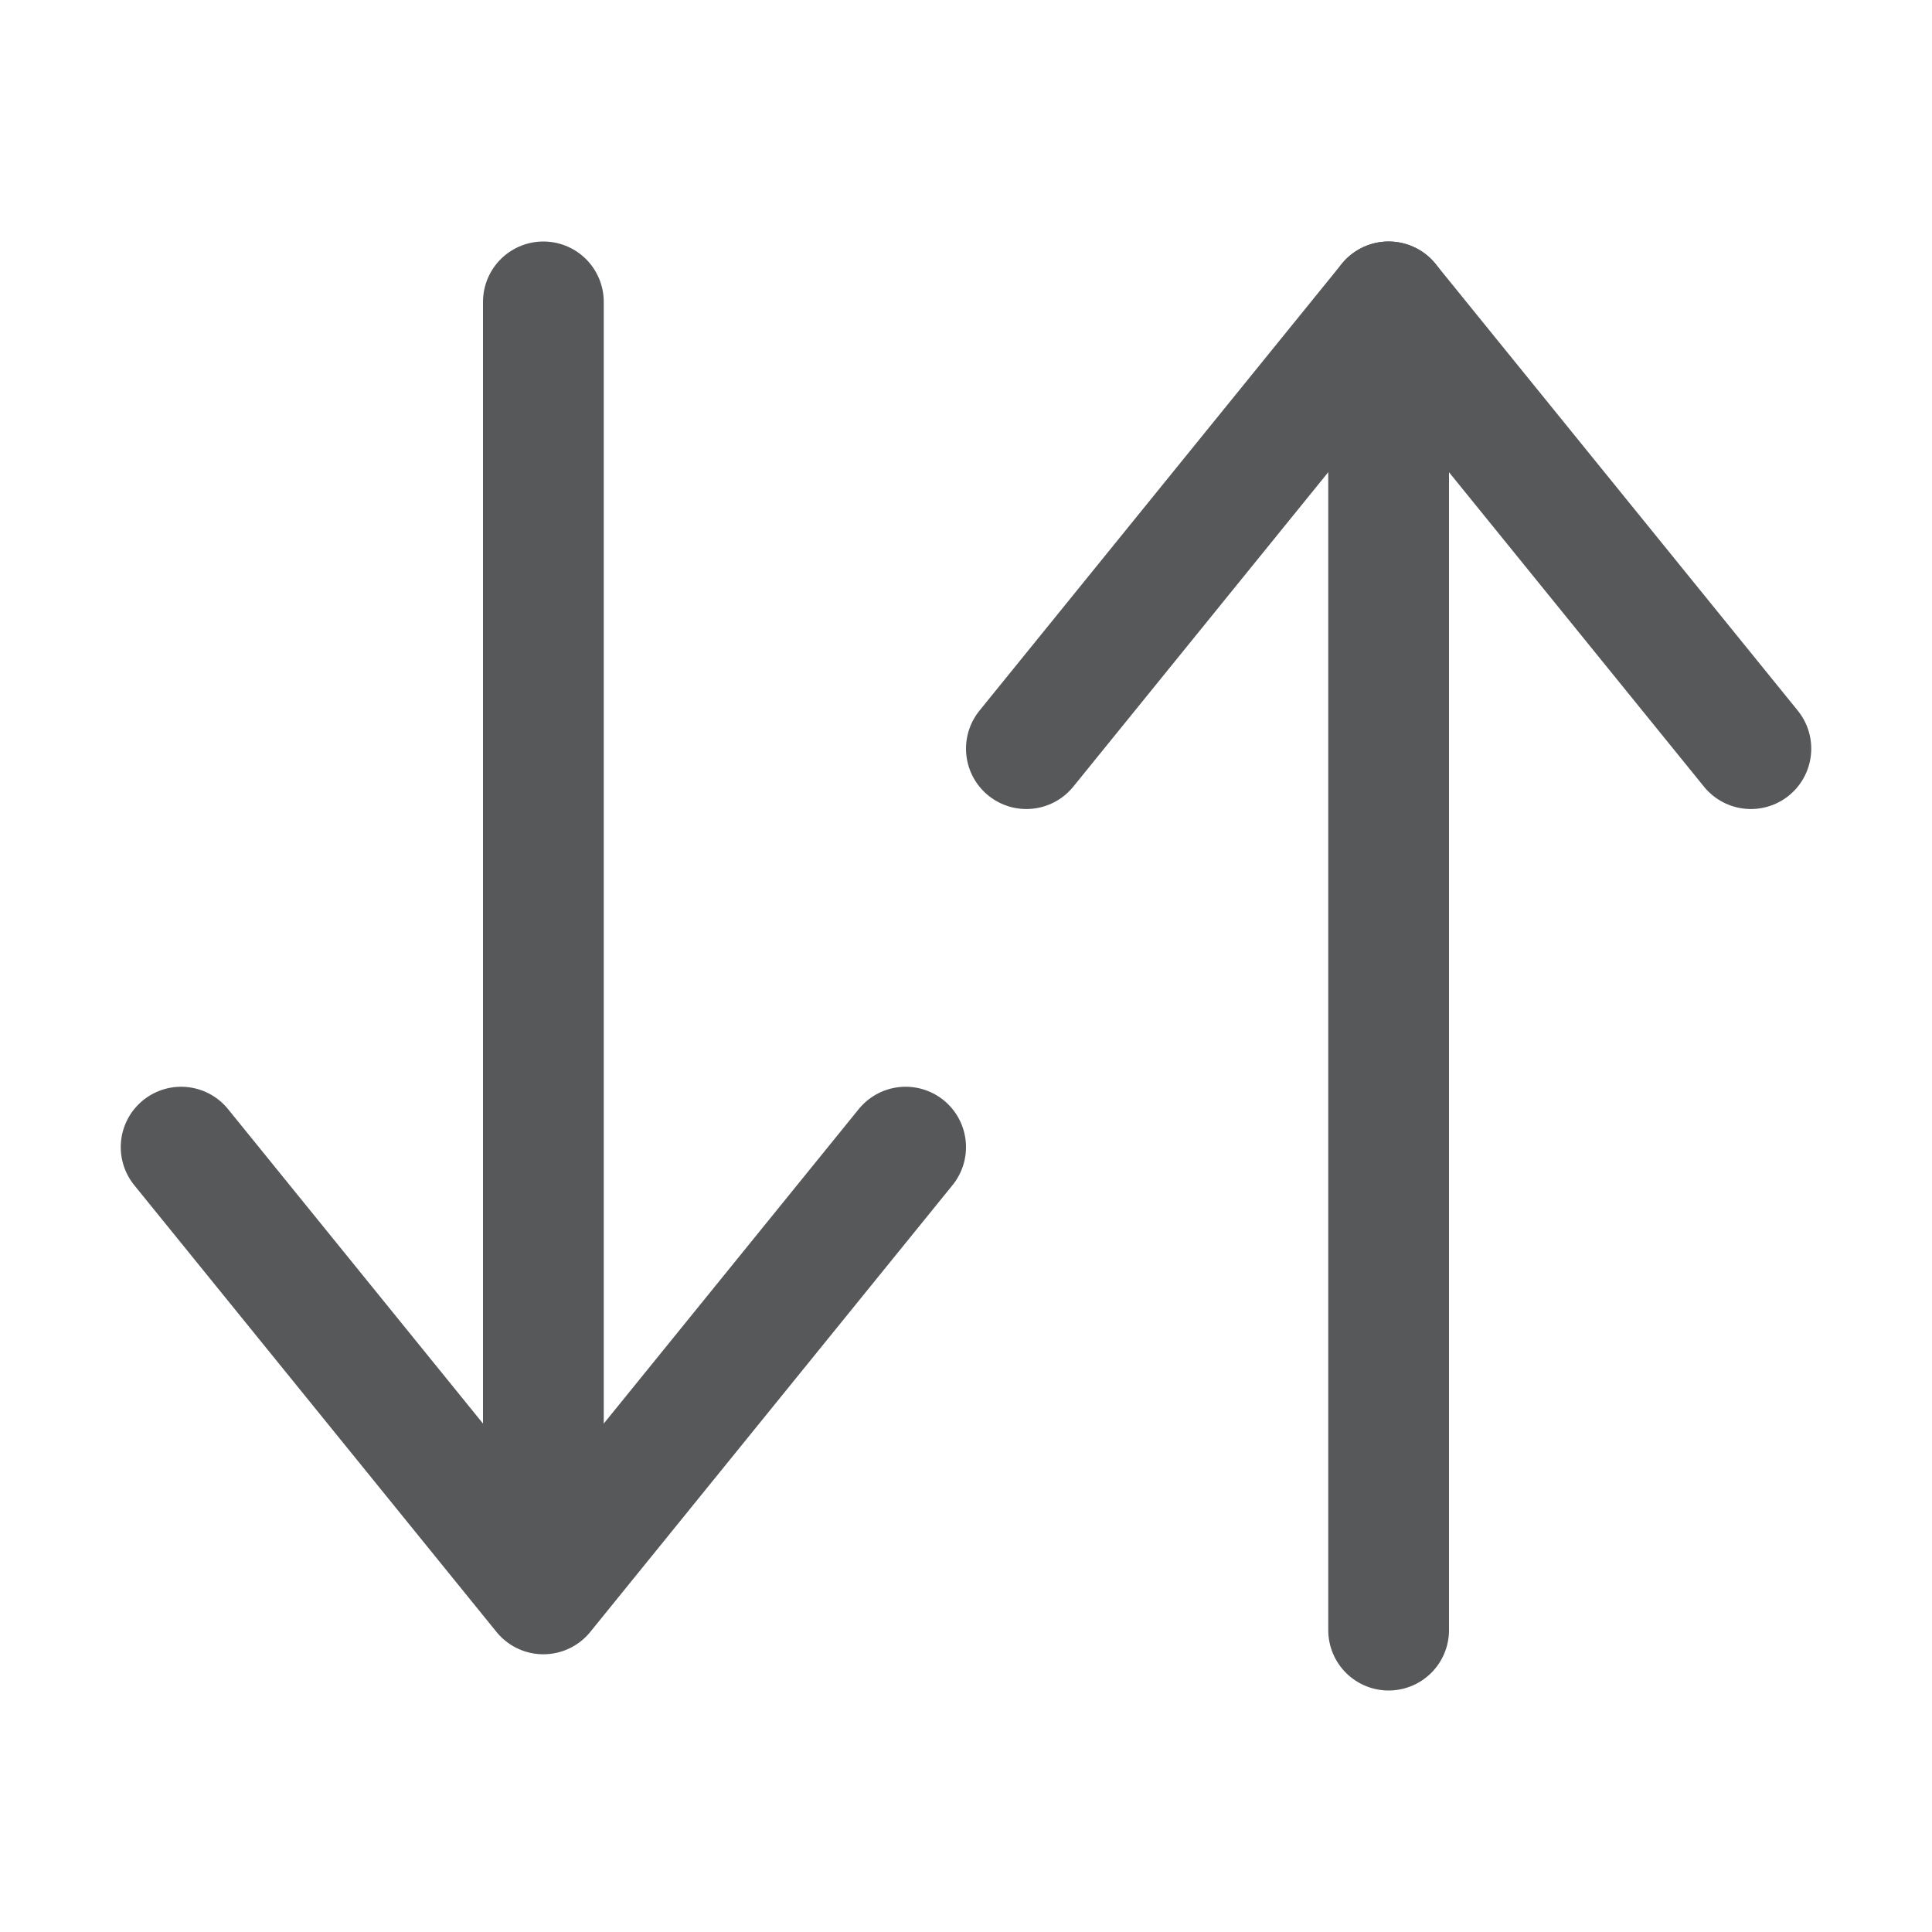 <?xml version="1.0" encoding="utf-8"?>
<!-- Generator: Adobe Illustrator 25.0.0, SVG Export Plug-In . SVG Version: 6.00 Build 0)  -->
<svg version="1.1" id="m" xmlns="http://www.w3.org/2000/svg" xmlns:xlink="http://www.w3.org/1999/xlink" x="0px" y="0px"
	 viewBox="0 0 16 16" style="enable-background:new 0 0 16 16;" xml:space="preserve">
<style type="text/css">
	.st0{opacity:0.75;}
	.st1{fill:none;stroke:#1F2022;stroke-linecap:round;stroke-linejoin:round;}
</style>
<g id="_16" class="st0">
	<polyline class="st1" points="1.5,9.5 4.5,13.2 7.5,9.5 	"/>
	<line class="st1" x1="4.5" y1="2.5" x2="4.5" y2="13"/>
	<polyline class="st1" points="8.5,6.2 11.5,2.5 14.5,6.2 	"/>
	<line class="st1" x1="11.5" y1="13.5" x2="11.5" y2="2.5"/>
</g>
</svg>
